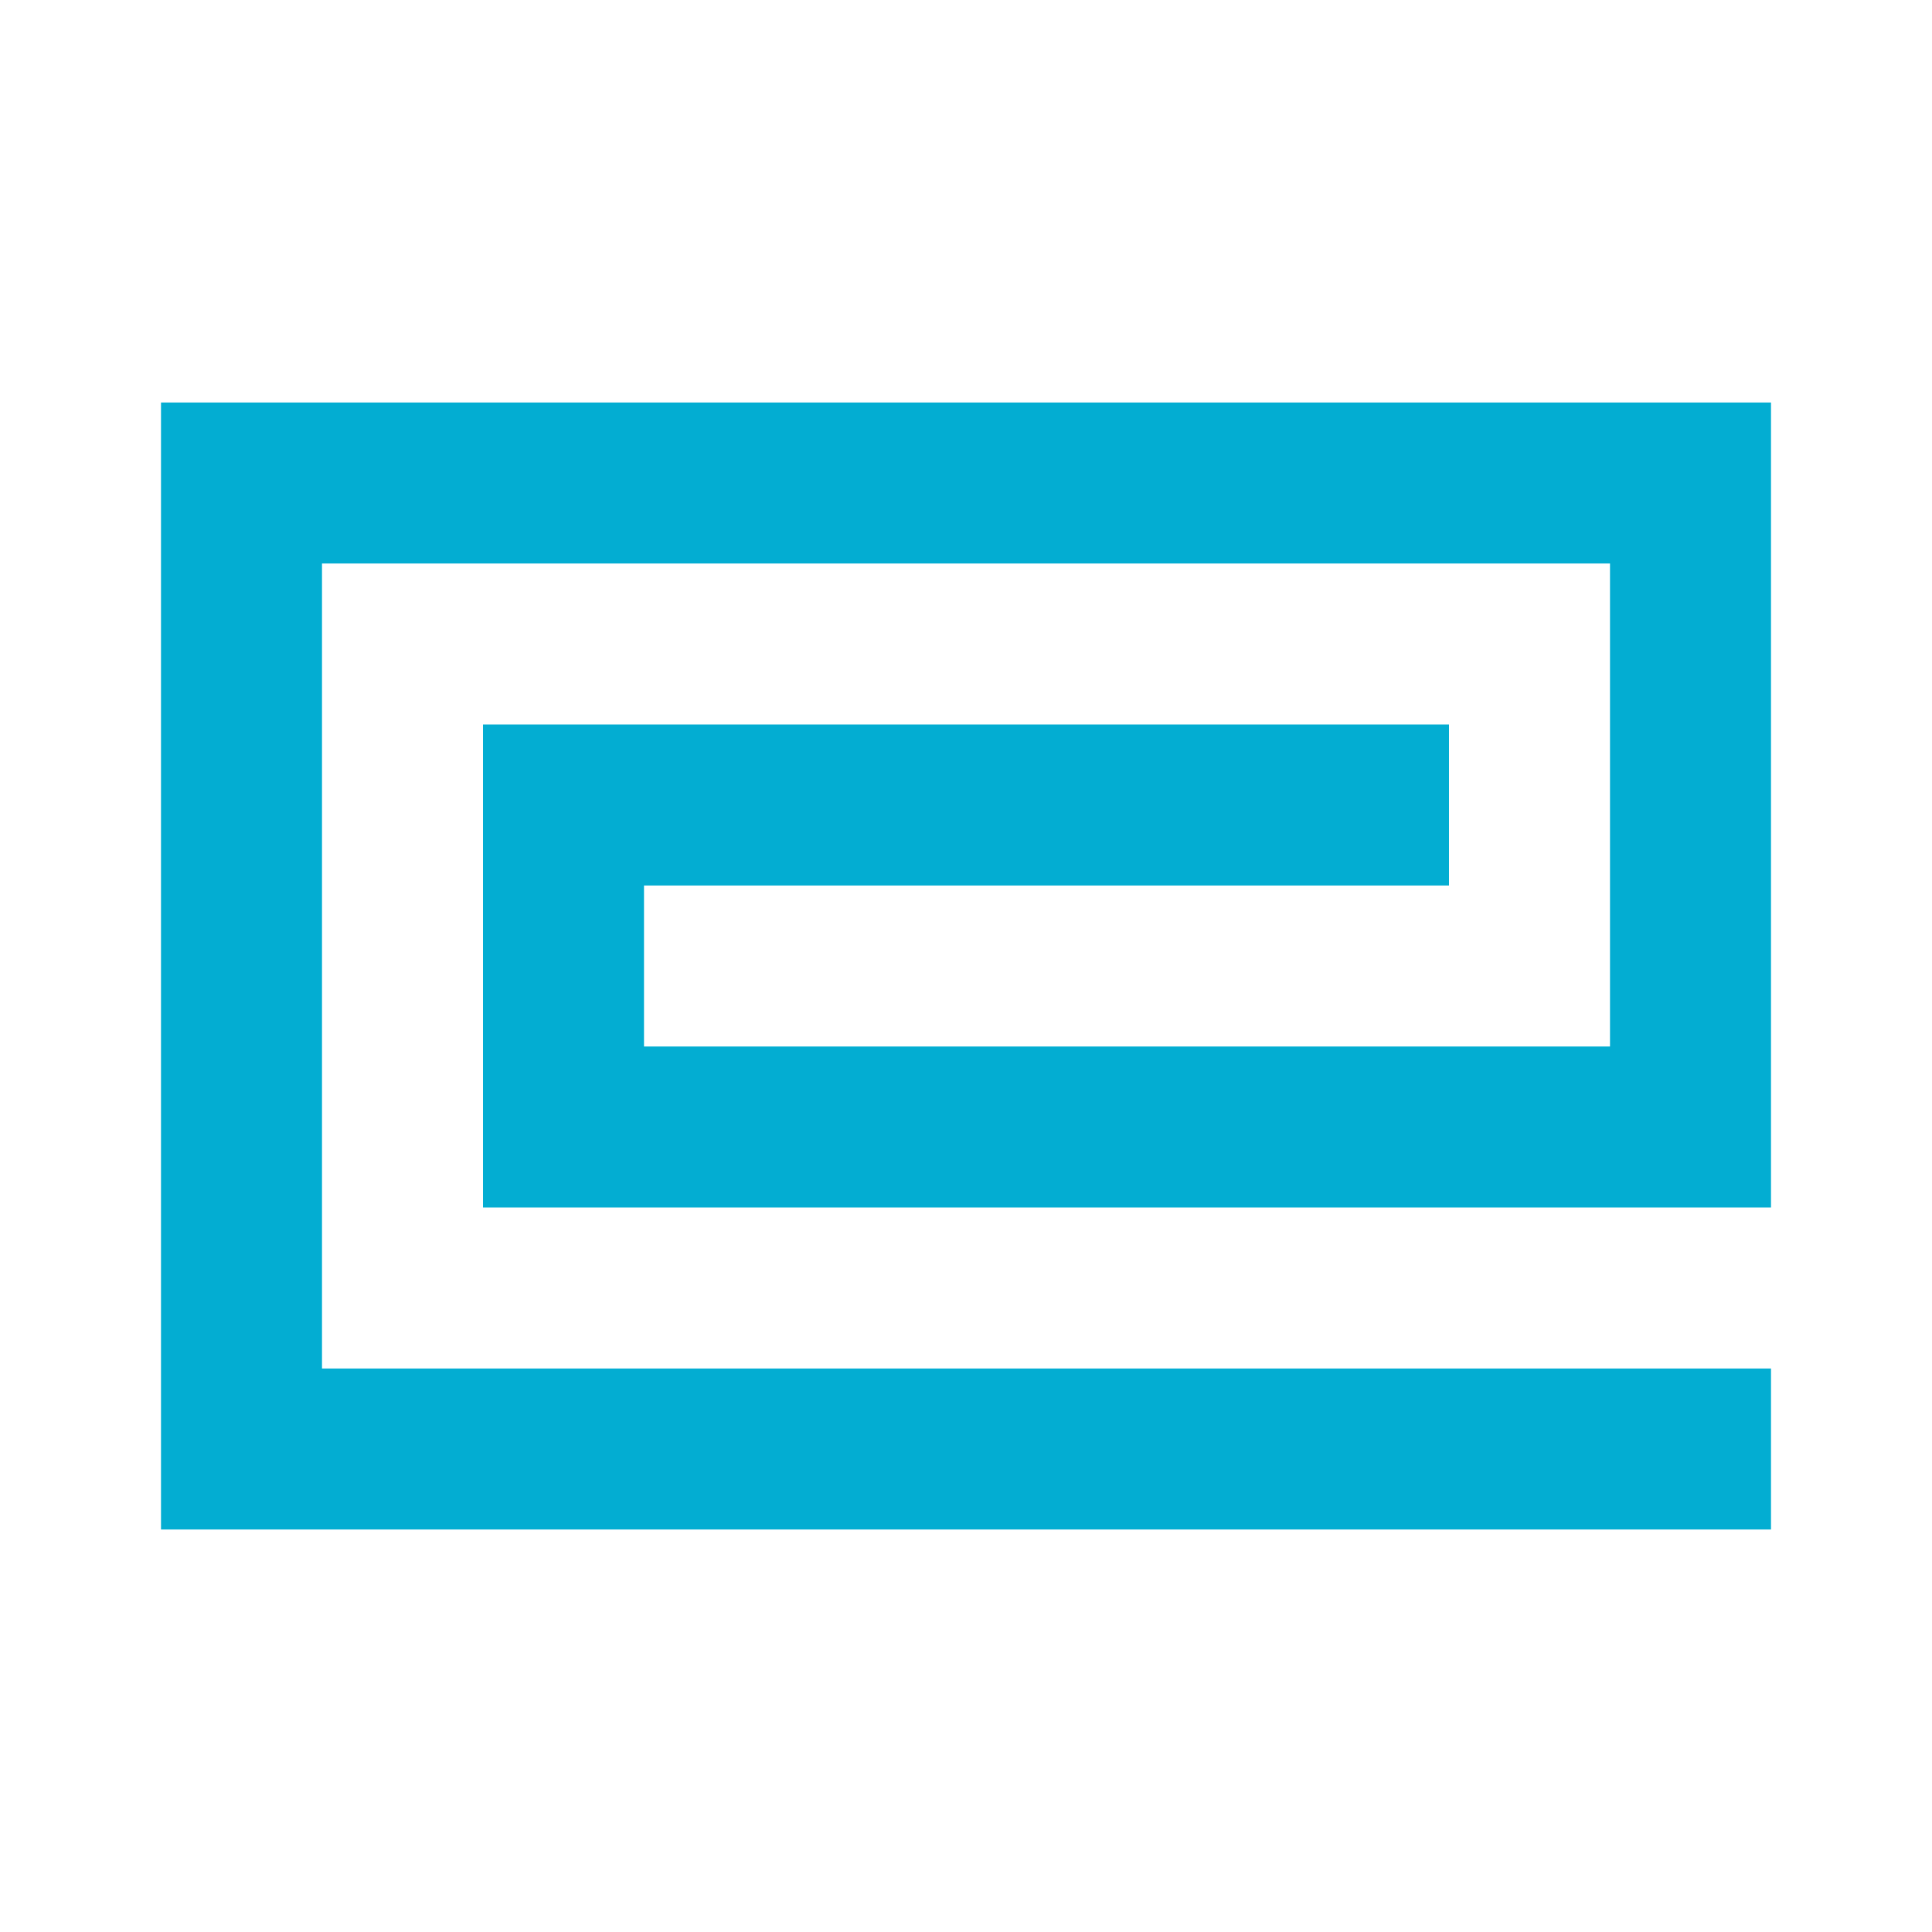 <svg width="24" height="24" viewBox="0 0 24 24" fill="none" xmlns="http://www.w3.org/2000/svg">
<path fill-rule="evenodd" clip-rule="evenodd" d="M2 5H22V15H6V9H18V11H8V13H20V7H4V17H22V19H2V5Z" fill="#03ADD2"/>
</svg>
